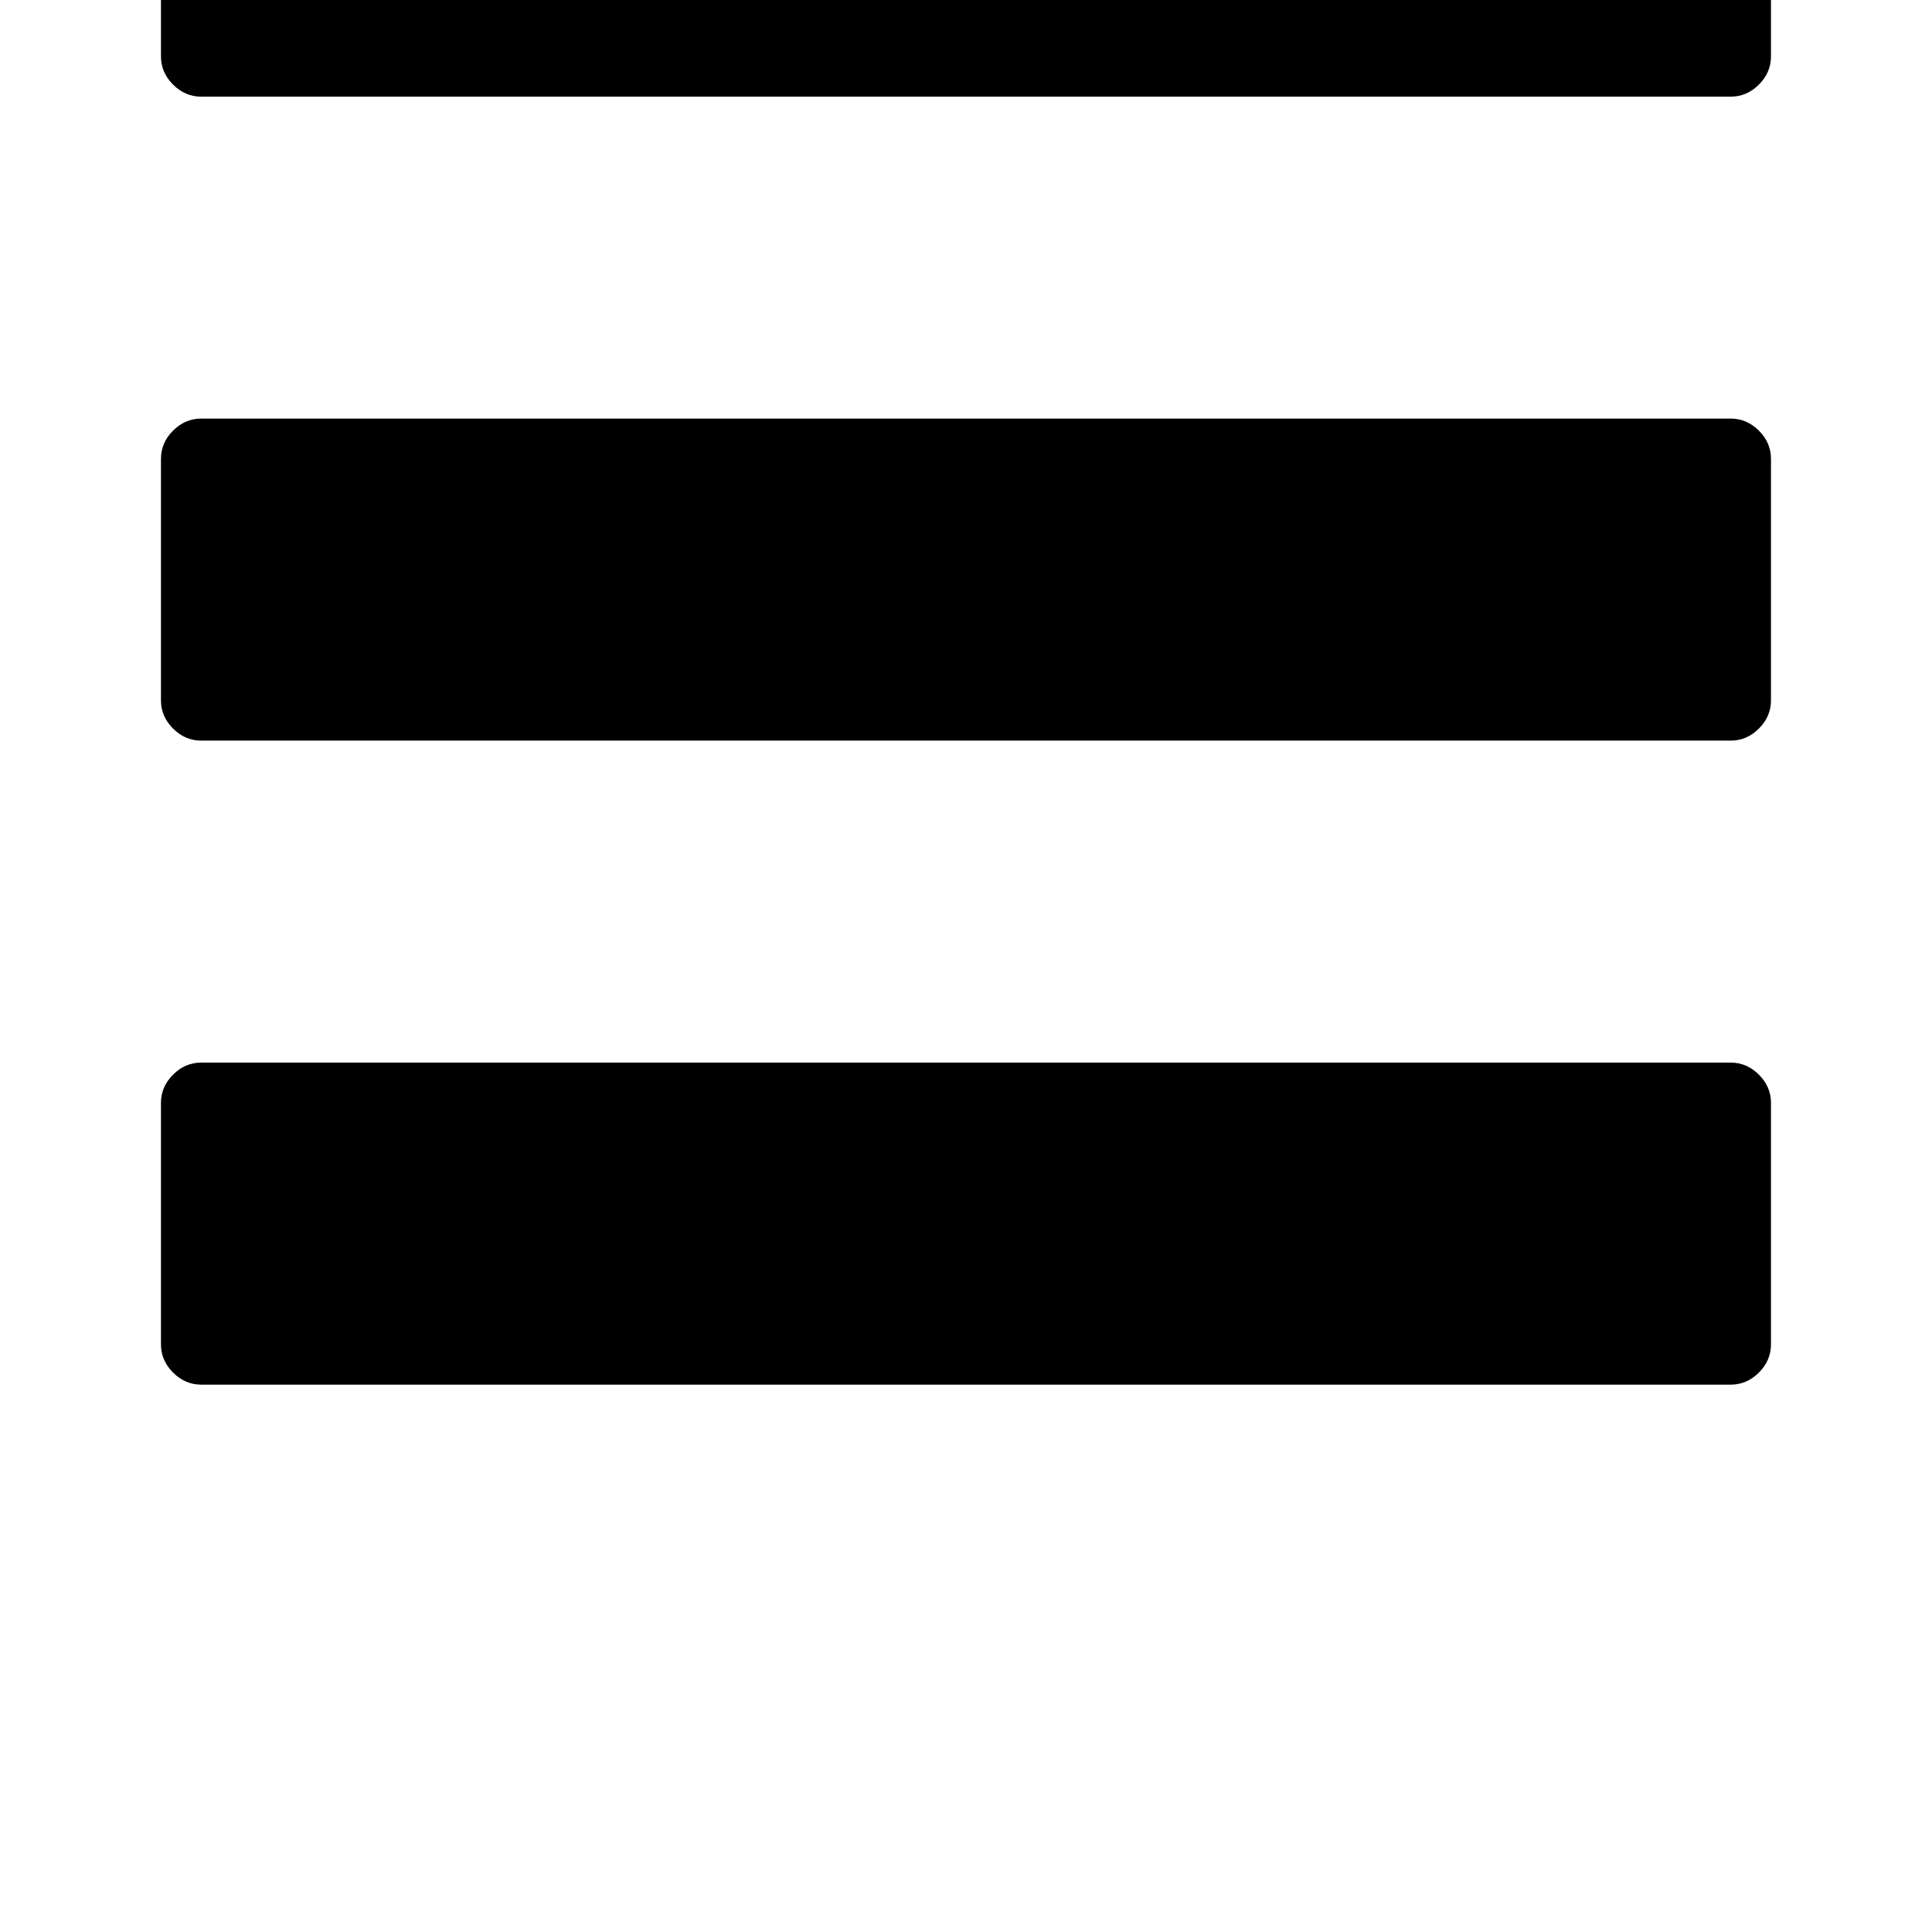 <!-- Generated by IcoMoon.io -->
<svg version="1.1" xmlns="http://www.w3.org/2000/svg" width="32" height="32" viewBox="0 0 32 32">
<title>uniE236</title>
<path d="M3.333-3.733h25.333q0.267 0 0.467 0.2t0.2 0.467v4q0 0.267-0.2 0.467t-0.467 0.2h-25.333q-0.267 0-0.467-0.2t-0.2-0.467v-4q0-0.267 0.2-0.467t0.467-0.2zM3.333 6.933h25.333q0.267 0 0.467 0.2t0.2 0.467v4q0 0.267-0.2 0.467t-0.467 0.2h-25.333q-0.267 0-0.467-0.2t-0.2-0.467v-4q0-0.267 0.2-0.467t0.467-0.2zM3.333 17.6h25.333q0.267 0 0.467 0.2t0.2 0.467v4q0 0.267-0.2 0.467t-0.467 0.2h-25.333q-0.267 0-0.467-0.2t-0.2-0.467v-4q0-0.267 0.2-0.467t0.467-0.2z"></path>
</svg>
